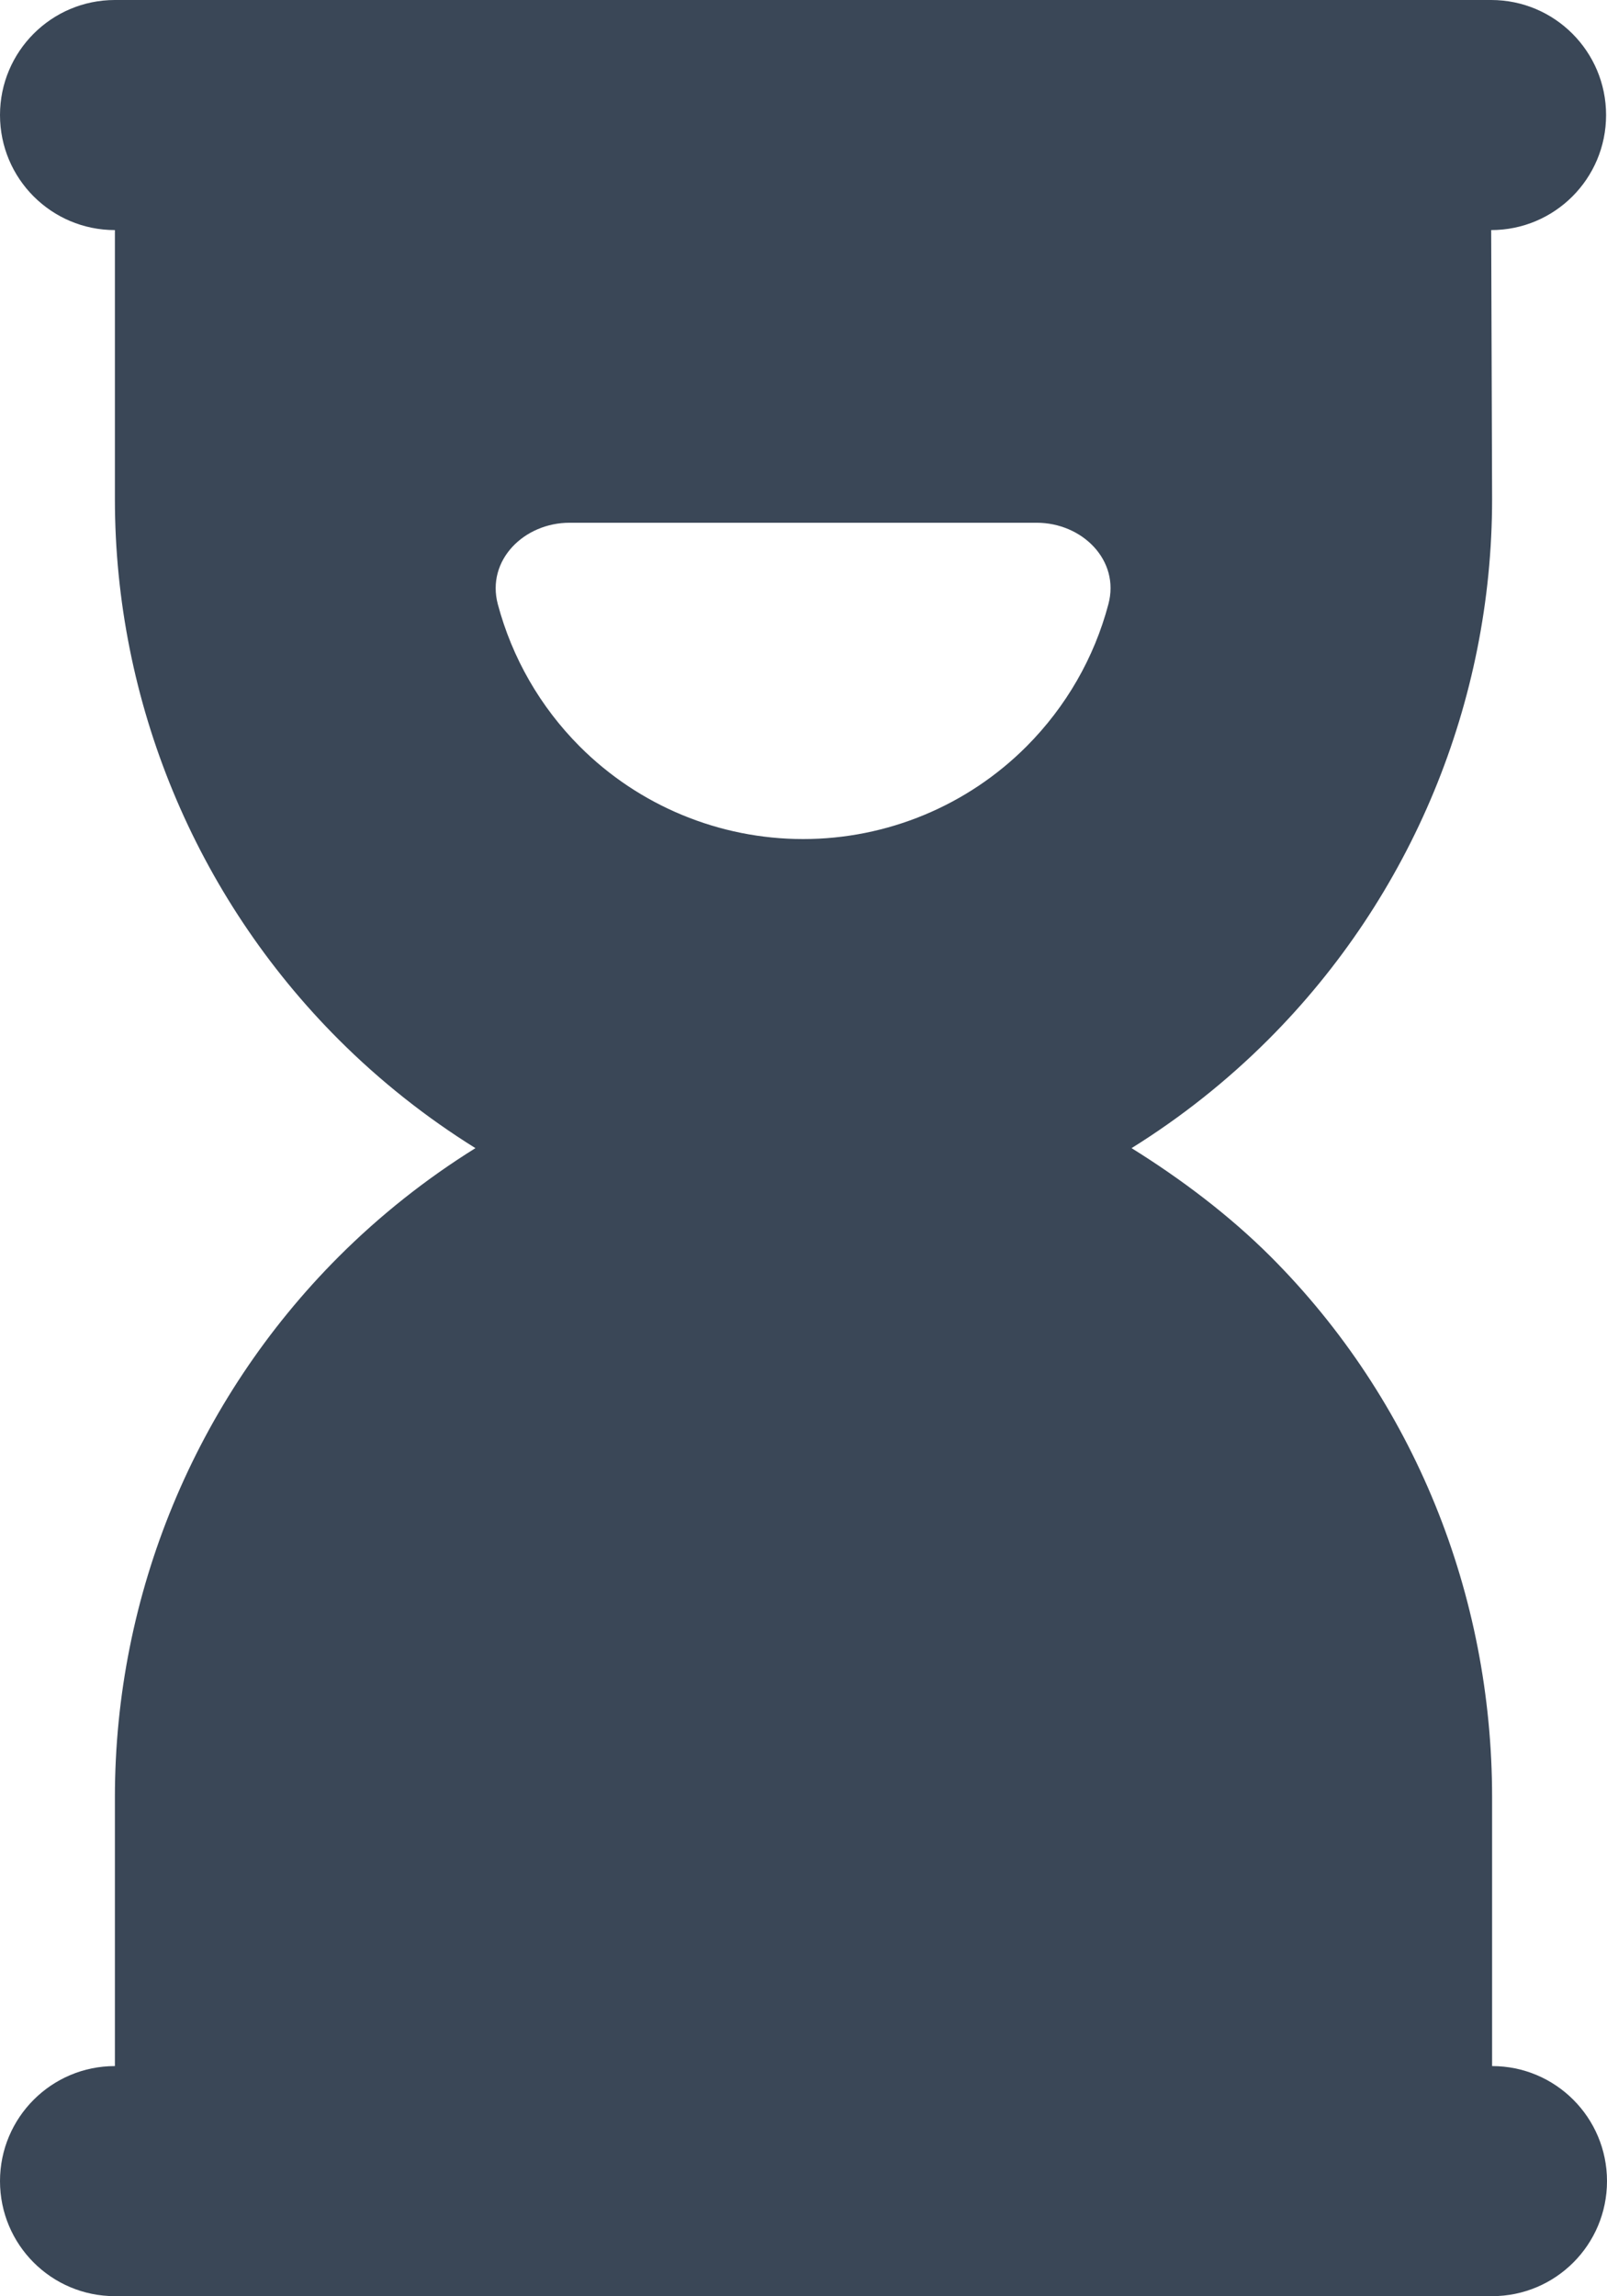 <svg width="14" height="20" viewBox="0 0 14 20" fill="none" xmlns="http://www.w3.org/2000/svg">
<path fill-rule="evenodd" clip-rule="evenodd" d="M1.001 0C0.448 0 0 0.449 0 1.002C0 1.556 0.448 2.004 1.001 2.004L1.001 4.347C1.001 6.112 1.702 7.805 2.949 9.053C3.312 9.416 3.713 9.733 4.142 10C3.713 10.267 3.312 10.584 2.949 10.947C1.702 12.196 1.001 13.888 1.001 15.654L1.001 17.995C0.448 17.995 0 18.444 0 18.997C0 19.551 0.448 19.999 1.001 19.999H1.312C1.324 20 1.336 20 1.348 20H12.645C12.657 20 12.669 20 12.681 19.999H12.999C13.552 19.999 14 19.551 14 18.997C14 18.444 13.552 17.995 12.999 17.995V15.654C12.999 13.888 12.319 12.196 11.072 10.947C10.709 10.584 10.287 10.267 9.858 10C10.287 9.733 10.688 9.416 11.051 9.053C12.298 7.805 12.999 6.112 12.999 4.347L12.991 2.004C13.544 2.004 13.992 1.556 13.992 1.002C13.992 0.449 13.544 0 12.991 0H1.001ZM9.656 5.263C9.759 4.88 9.428 4.553 9.031 4.553H4.962C4.565 4.553 4.235 4.88 4.337 5.263C4.461 5.728 4.705 6.155 5.05 6.501C5.566 7.018 6.267 7.308 6.997 7.308C7.727 7.308 8.427 7.018 8.943 6.501C9.288 6.155 9.533 5.728 9.656 5.263Z" fill="#3A4757"/>
</svg>